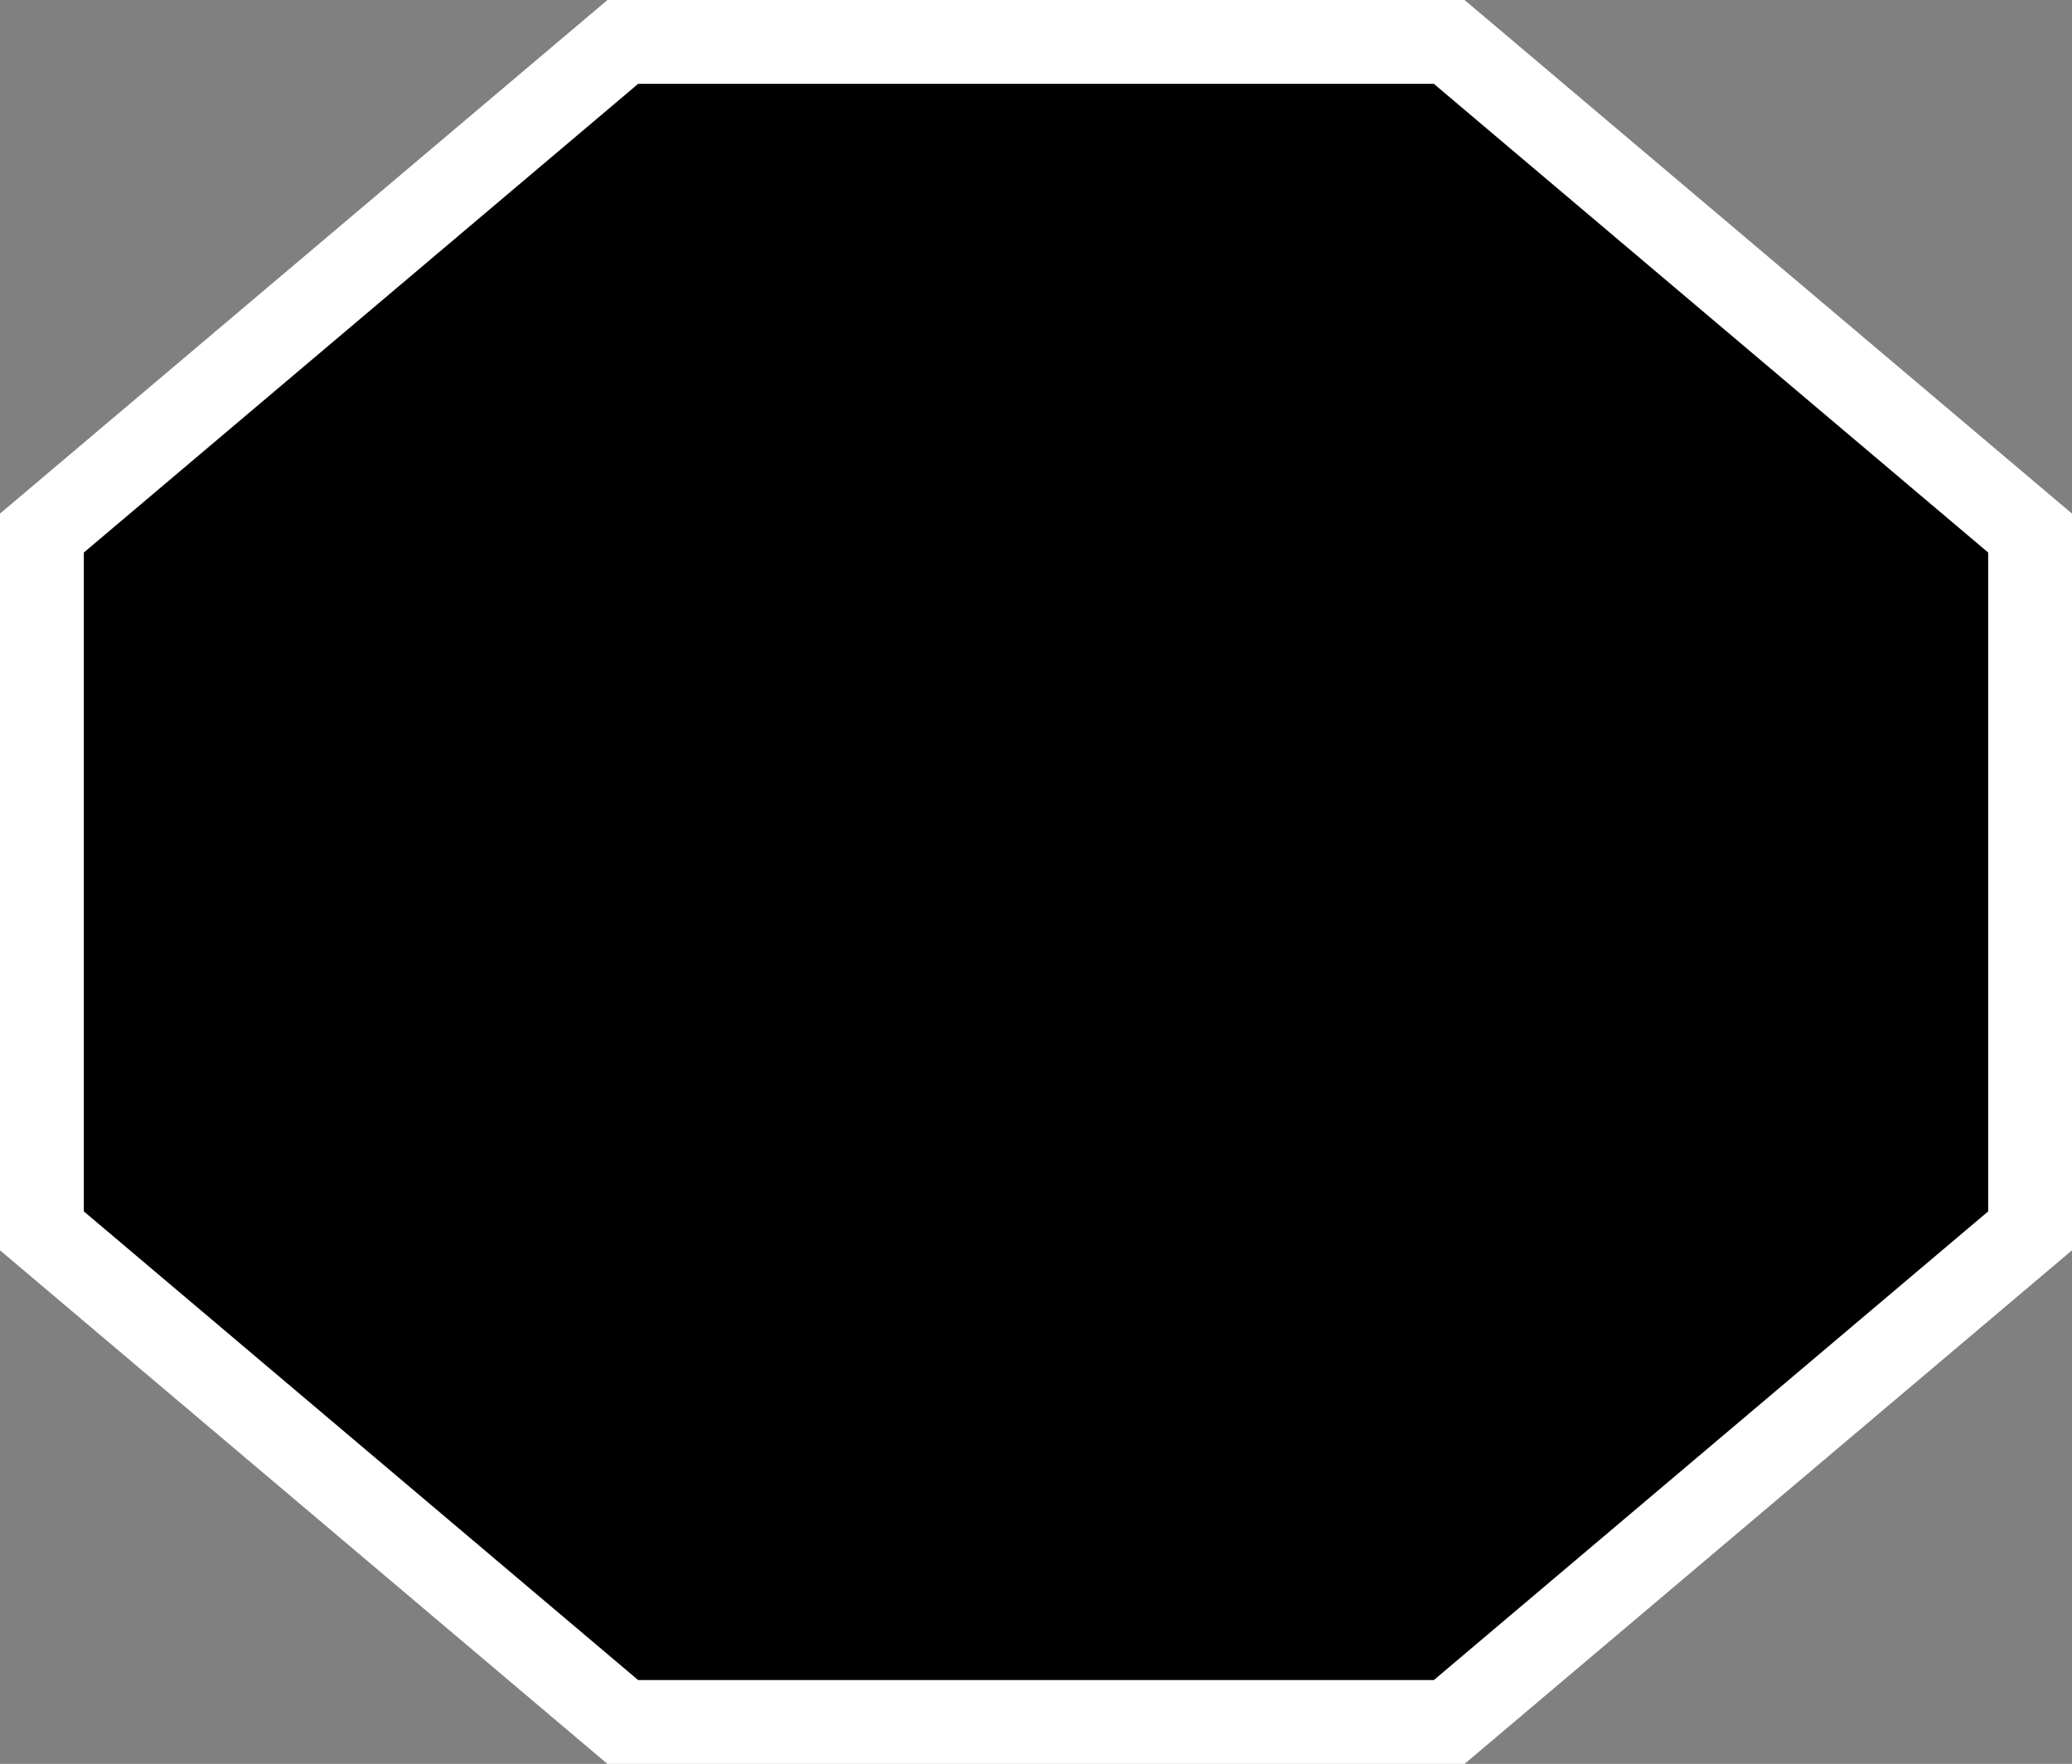 <svg xmlns="http://www.w3.org/2000/svg" viewBox="0 0 6.92 5.89"><rect x="0" y="0" width="6.92" height="5.89" fill="#808080" stroke="none"/><defs><style>.cls-1{stroke:#fff;stroke-width:0.28px;fill-rule:evenodd;}</style></defs><g id="Capa_2" data-name="Capa 2"><g id="Capa_3" data-name="Capa 3"><polygon class="cls-1" points="4.84 0.14 2.08 0.14 0.14 1.78 0.14 4.11 2.08 5.75 4.84 5.75 6.78 4.11 6.78 1.78 4.84 0.14"/></g></g></svg>